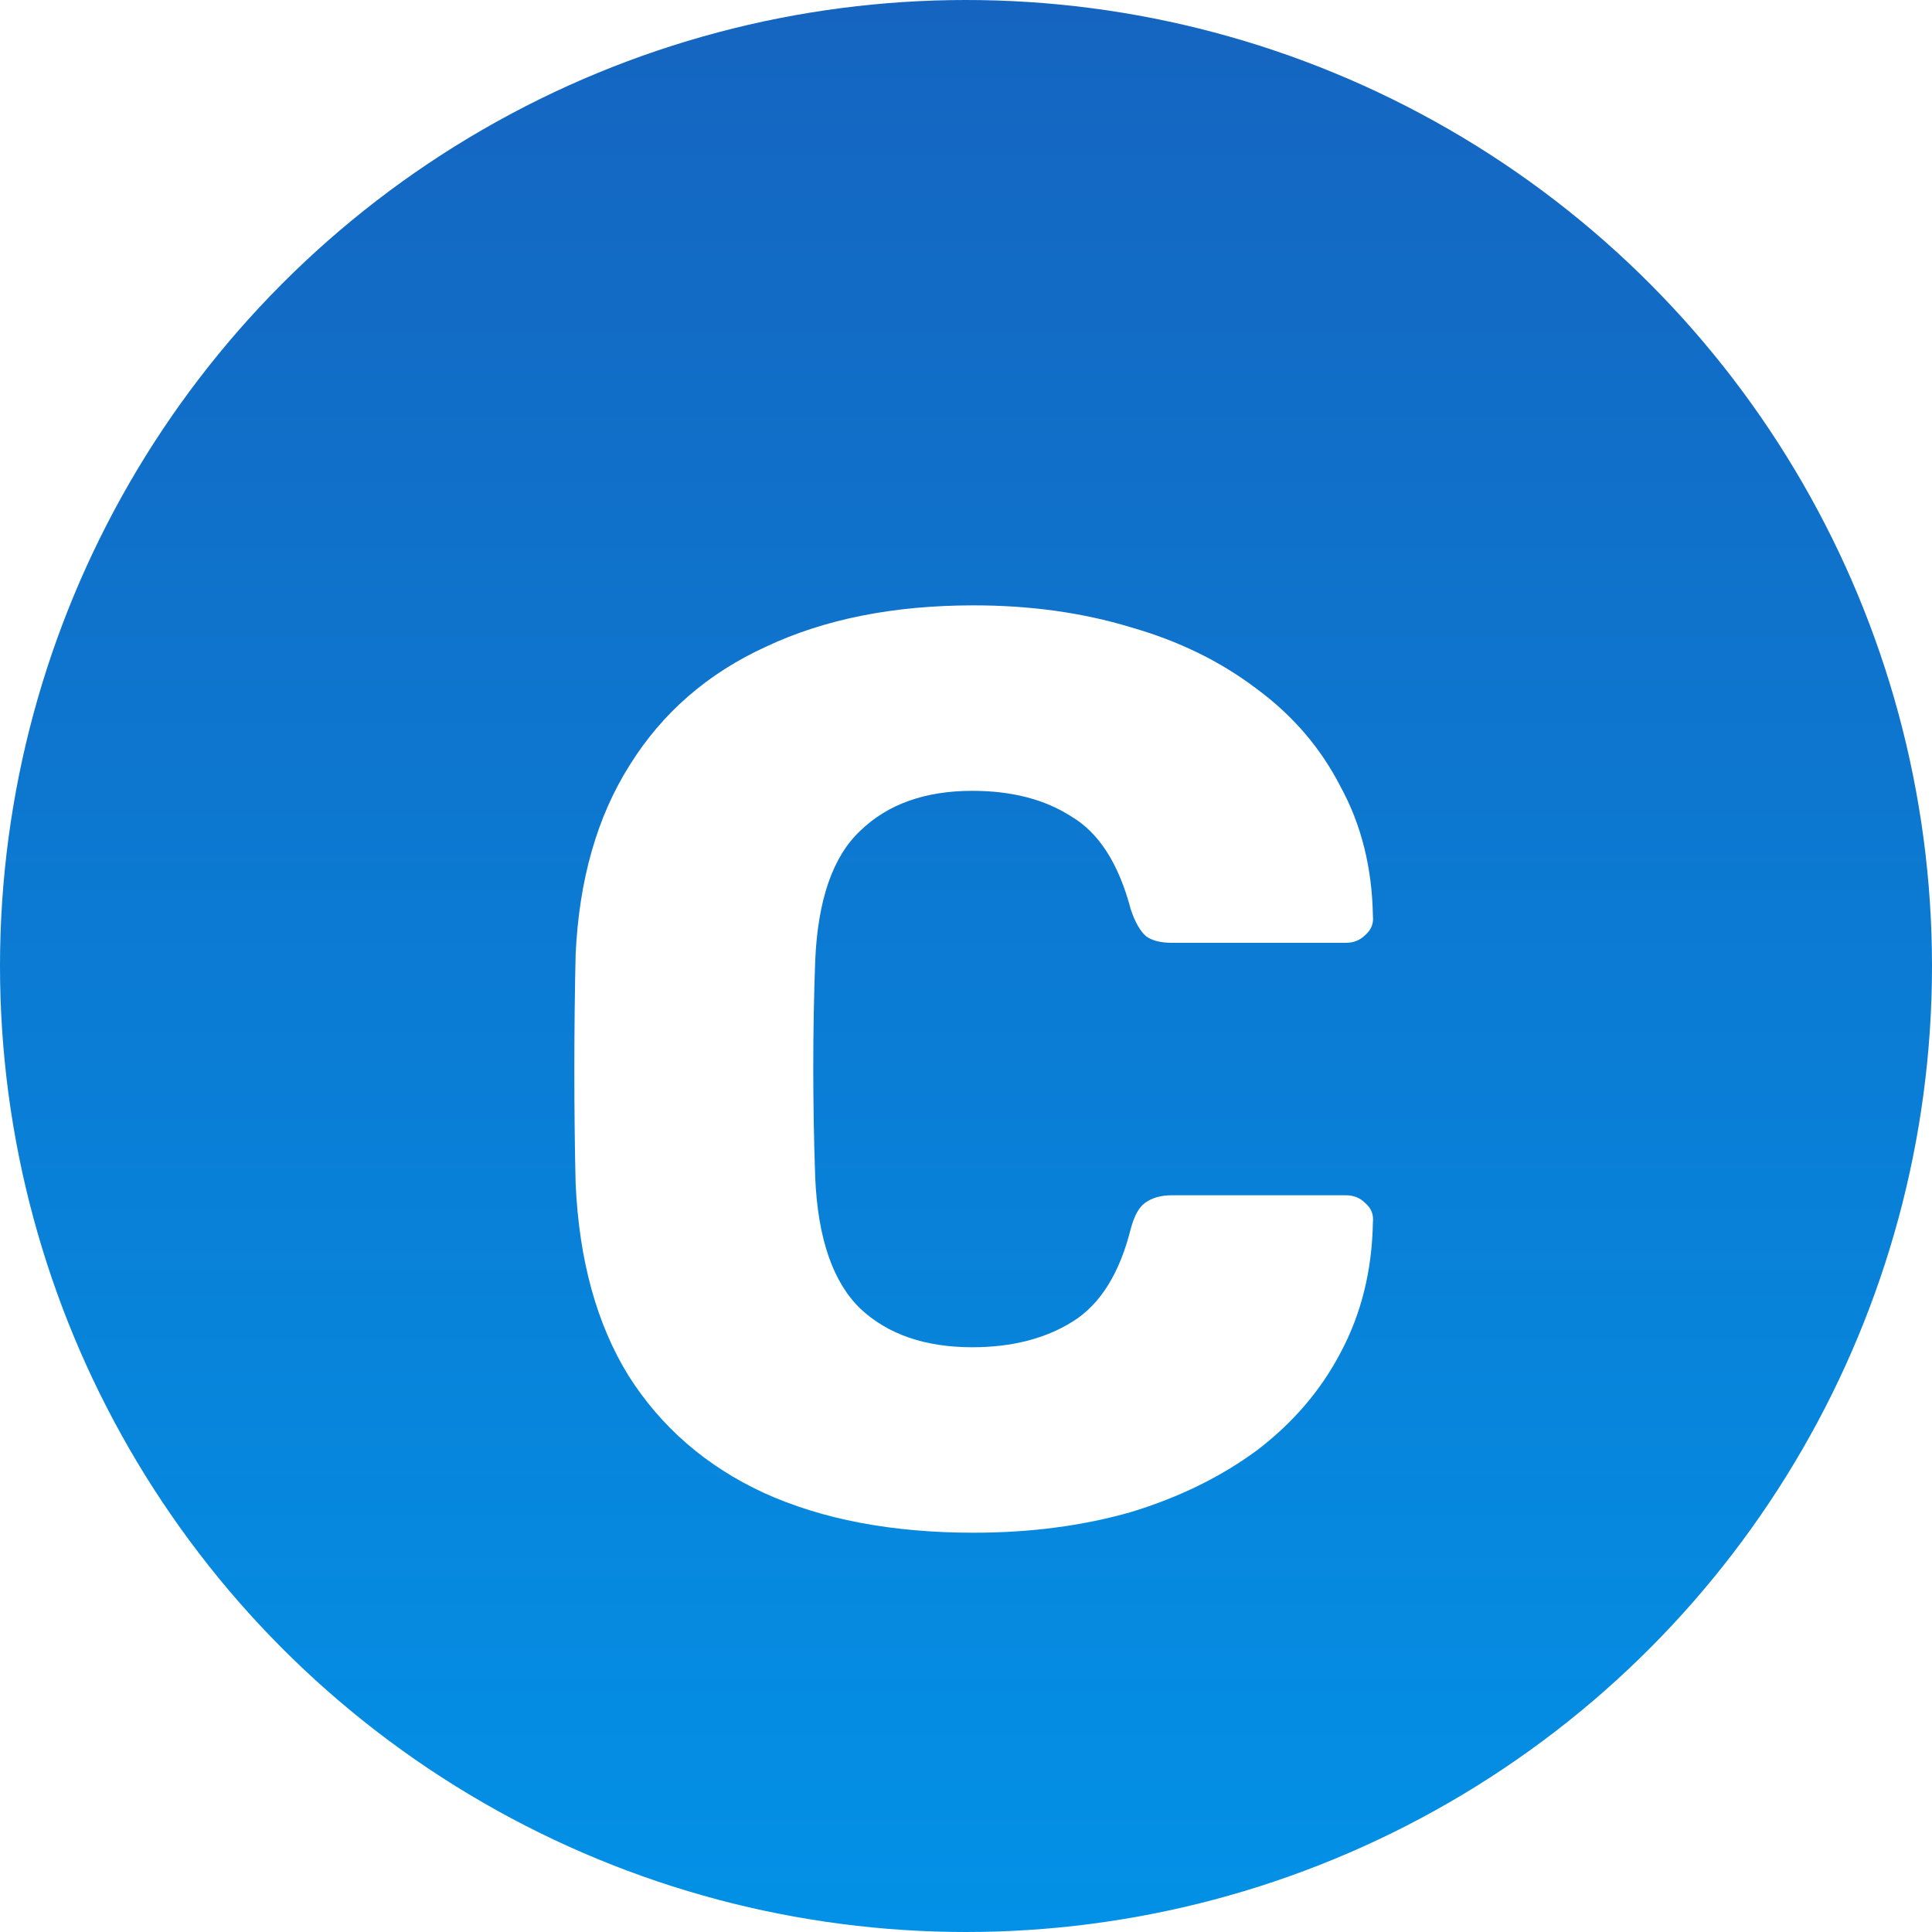 <svg width="75" height="75" viewBox="0 0 75 75" fill="none" xmlns="http://www.w3.org/2000/svg">
<circle cx="37.5" cy="37.5" r="37.5" fill="url(#paint0_linear_301_1535)"/>
<g filter="url(#filter0_d_301_1535)">
<path d="M37.796 55.5C34.63 55.5 31.913 54.983 29.646 53.95C27.413 52.917 25.663 51.4 24.396 49.4C23.163 47.4 22.48 44.917 22.346 41.95C22.313 40.583 22.296 39.117 22.296 37.55C22.296 35.983 22.313 34.483 22.346 33.05C22.48 30.15 23.18 27.7 24.446 25.7C25.713 23.667 27.48 22.133 29.746 21.1C32.013 20.033 34.696 19.5 37.796 19.5C39.996 19.5 42.03 19.783 43.896 20.35C45.763 20.883 47.396 21.683 48.796 22.75C50.196 23.783 51.28 25.05 52.046 26.55C52.846 28.017 53.263 29.683 53.296 31.55C53.33 31.85 53.23 32.1 52.996 32.3C52.796 32.5 52.546 32.6 52.246 32.6H45.496C45.063 32.6 44.73 32.517 44.496 32.35C44.263 32.15 44.063 31.8 43.896 31.3C43.43 29.533 42.663 28.333 41.596 27.7C40.563 27.033 39.28 26.7 37.746 26.7C35.913 26.7 34.463 27.217 33.396 28.25C32.33 29.25 31.746 30.933 31.646 33.3C31.546 36.033 31.546 38.833 31.646 41.7C31.746 44.067 32.33 45.767 33.396 46.8C34.463 47.8 35.913 48.3 37.746 48.3C39.28 48.3 40.58 47.967 41.646 47.3C42.713 46.633 43.463 45.433 43.896 43.7C44.03 43.2 44.213 42.867 44.446 42.7C44.713 42.5 45.063 42.4 45.496 42.4H52.246C52.546 42.4 52.796 42.5 52.996 42.7C53.23 42.9 53.33 43.15 53.296 43.45C53.263 45.317 52.846 47 52.046 48.5C51.28 49.967 50.196 51.233 48.796 52.3C47.396 53.333 45.763 54.133 43.896 54.7C42.03 55.233 39.996 55.5 37.796 55.5Z" fill="white"/>
</g>
<defs>
<filter id="filter0_d_301_1535" x="14.296" y="15.5" width="47.05" height="52" filterUnits="userSpaceOnUse" color-interpolation-filters="sRGB">
<feFlood flood-opacity="0" result="BackgroundImageFix"/>
<feColorMatrix in="SourceAlpha" type="matrix" values="0 0 0 0 0 0 0 0 0 0 0 0 0 0 0 0 0 0 127 0" result="hardAlpha"/>
<feOffset dy="4"/>
<feGaussianBlur stdDeviation="4"/>
<feComposite in2="hardAlpha" operator="out"/>
<feColorMatrix type="matrix" values="0 0 0 0 0 0 0 0 0 0 0 0 0 0 0 0 0 0 0.25 0"/>
<feBlend mode="normal" in2="BackgroundImageFix" result="effect1_dropShadow_301_1535"/>
<feBlend mode="normal" in="SourceGraphic" in2="effect1_dropShadow_301_1535" result="shape"/>
</filter>
<linearGradient id="paint0_linear_301_1535" x1="37.5" y1="0" x2="37.5" y2="75" gradientUnits="userSpaceOnUse">
<stop stop-color="#1565C0"/>
<stop offset="1" stop-color="#0291E6"/>
</linearGradient>
</defs>
</svg>

